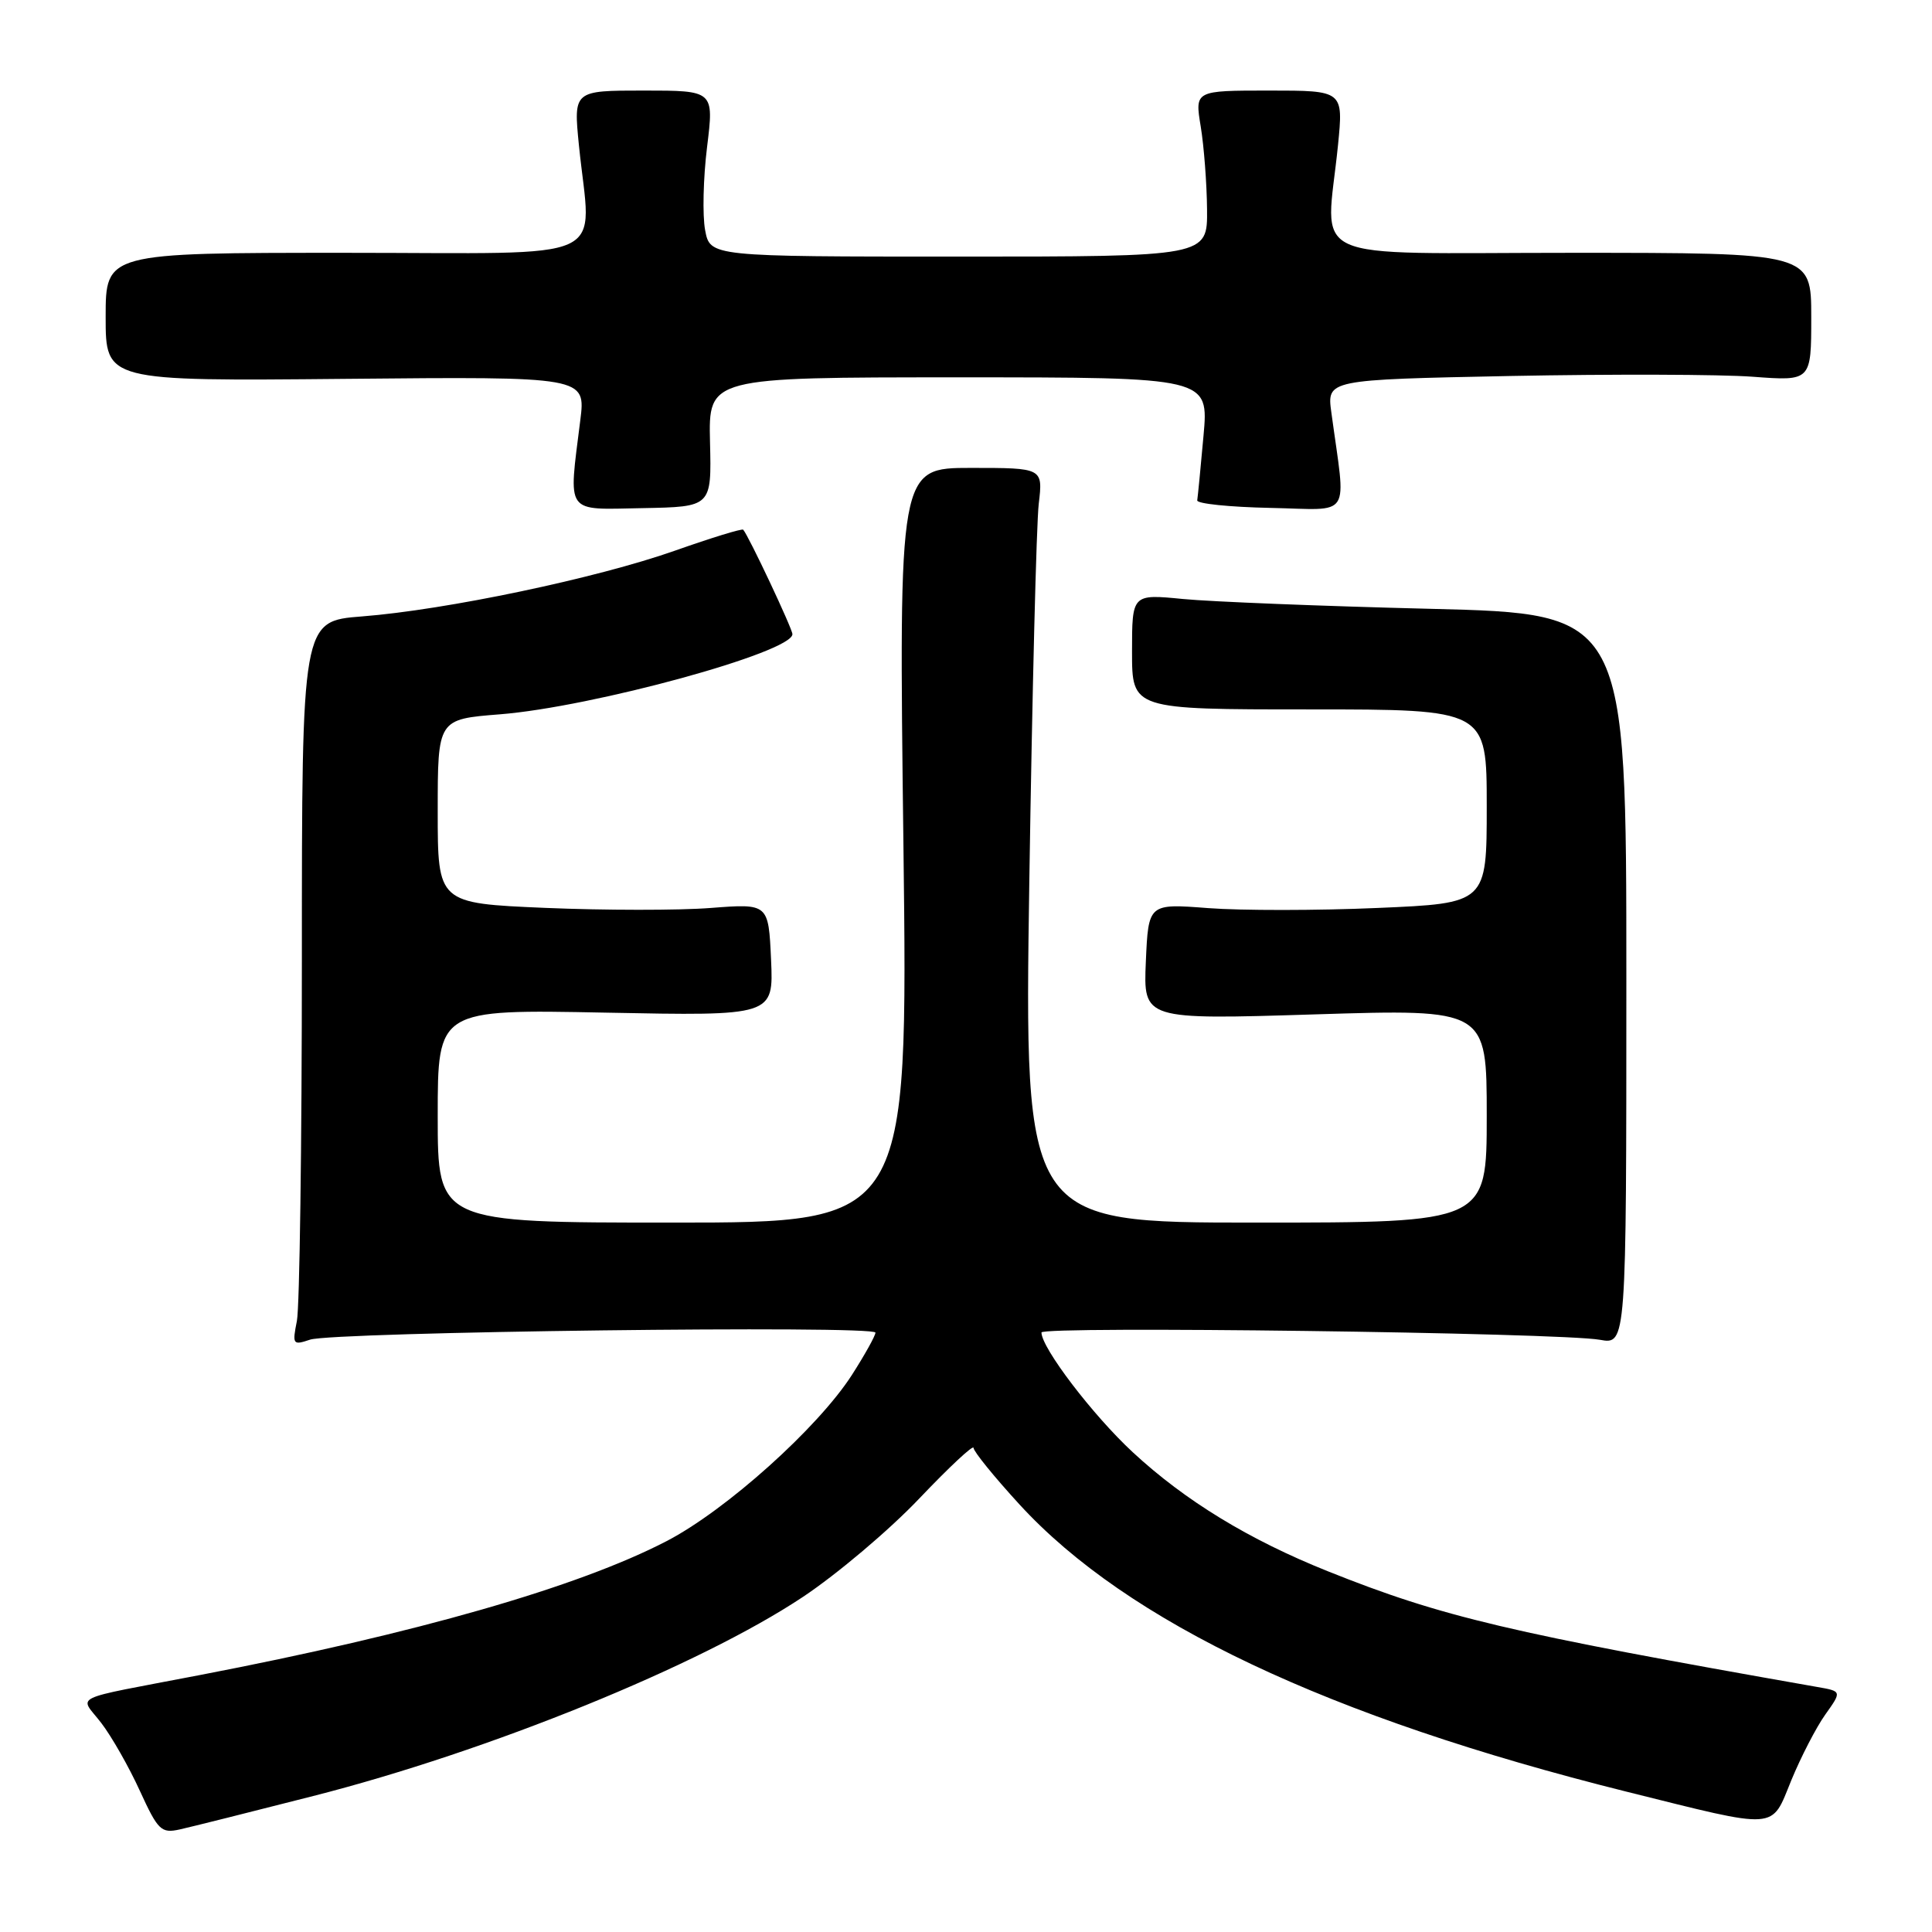 <?xml version="1.0" encoding="UTF-8" standalone="no"?>
<!DOCTYPE svg PUBLIC "-//W3C//DTD SVG 1.1//EN" "http://www.w3.org/Graphics/SVG/1.1/DTD/svg11.dtd" >
<svg xmlns="http://www.w3.org/2000/svg" xmlns:xlink="http://www.w3.org/1999/xlink" version="1.1" viewBox="0 0 256 256">
 <g >
 <path fill="currentColor"
d=" M 41.51 237.98 C 64.84 232.03 92.74 220.68 106.39 211.60 C 110.93 208.58 117.87 202.71 121.82 198.55 C 125.77 194.40 129.00 191.38 129.00 191.85 C 129.00 192.32 131.74 195.70 135.08 199.34 C 149.37 214.94 176.03 227.55 215.50 237.40 C 235.87 242.47 234.63 242.56 237.36 235.89 C 238.63 232.81 240.65 228.89 241.86 227.19 C 244.06 224.10 244.06 224.10 240.78 223.53 C 199.91 216.34 191.12 214.27 175.97 208.21 C 165.50 204.02 157.05 198.87 150.10 192.43 C 144.81 187.53 138.00 178.60 138.00 176.56 C 138.00 175.68 206.71 176.58 212.00 177.53 C 215.50 178.16 215.50 178.16 215.50 129.73 C 215.50 81.31 215.50 81.31 189.50 80.67 C 175.20 80.32 160.46 79.73 156.75 79.37 C 150.00 78.71 150.00 78.71 150.00 86.36 C 150.00 94.00 150.00 94.00 173.50 94.00 C 197.00 94.00 197.00 94.00 197.00 106.84 C 197.00 119.69 197.00 119.69 182.52 120.31 C 174.55 120.66 164.46 120.66 160.10 120.33 C 152.17 119.72 152.17 119.72 151.83 127.42 C 151.50 135.12 151.50 135.12 174.25 134.41 C 197.00 133.70 197.00 133.70 197.00 147.85 C 197.00 162.00 197.00 162.00 166.36 162.00 C 135.72 162.00 135.72 162.00 136.39 116.75 C 136.77 91.86 137.33 69.36 137.64 66.75 C 138.20 62.00 138.20 62.00 128.65 62.00 C 119.09 62.00 119.09 62.00 119.71 112.00 C 120.32 162.00 120.32 162.00 89.16 162.00 C 58.00 162.00 58.00 162.00 58.00 147.87 C 58.00 133.74 58.00 133.74 80.25 134.18 C 102.50 134.62 102.50 134.62 102.17 127.17 C 101.83 119.72 101.83 119.72 94.17 120.31 C 89.95 120.64 80.09 120.63 72.25 120.30 C 58.00 119.69 58.00 119.69 58.00 107.49 C 58.00 95.30 58.00 95.30 66.25 94.65 C 78.52 93.68 105.00 86.43 105.00 84.03 C 105.00 83.31 99.22 71.04 98.48 70.19 C 98.33 70.01 94.27 71.26 89.45 72.96 C 79.08 76.62 59.08 80.82 47.95 81.68 C 40.00 82.30 40.00 82.30 40.00 127.02 C 40.00 151.62 39.70 173.23 39.34 175.03 C 38.72 178.15 38.80 178.28 41.09 177.51 C 44.18 176.48 116.00 175.58 116.00 176.58 C 116.00 176.99 114.60 179.50 112.90 182.16 C 108.39 189.19 96.19 200.13 88.32 204.21 C 76.58 210.30 55.21 216.43 26.50 221.95 C 8.83 225.35 10.53 224.52 13.43 228.32 C 14.80 230.11 17.10 234.15 18.53 237.29 C 20.94 242.55 21.36 242.95 23.82 242.41 C 25.30 242.08 33.25 240.09 41.51 237.98 Z  M 94.08 58.58 C 93.88 50.00 93.88 50.00 127.02 50.00 C 160.17 50.00 160.17 50.00 159.47 57.75 C 159.09 62.01 158.71 65.86 158.64 66.30 C 158.56 66.74 162.92 67.19 168.33 67.30 C 179.32 67.52 178.36 69.02 176.41 54.65 C 175.82 50.31 175.82 50.31 200.16 49.82 C 213.55 49.56 227.99 49.60 232.25 49.92 C 240.00 50.50 240.00 50.50 240.00 42.00 C 240.00 33.50 240.00 33.50 208.25 33.50 C 172.19 33.50 175.69 35.11 177.29 19.25 C 178.01 12.00 178.01 12.00 168.17 12.00 C 158.32 12.00 158.32 12.00 159.10 16.75 C 159.53 19.36 159.91 24.31 159.94 27.75 C 160.00 34.00 160.00 34.00 127.05 34.00 C 94.09 34.00 94.09 34.00 93.43 30.48 C 93.07 28.55 93.18 23.60 93.69 19.48 C 94.61 12.00 94.61 12.00 85.30 12.00 C 75.99 12.00 75.99 12.00 76.71 19.25 C 78.31 35.11 81.81 33.50 45.75 33.50 C 14.00 33.50 14.00 33.50 14.00 42.00 C 14.00 50.50 14.00 50.50 45.81 50.20 C 77.62 49.90 77.62 49.90 76.89 55.70 C 75.32 68.31 74.76 67.52 85.14 67.33 C 94.29 67.16 94.29 67.16 94.08 58.58 Z "/>
</g>
</svg>